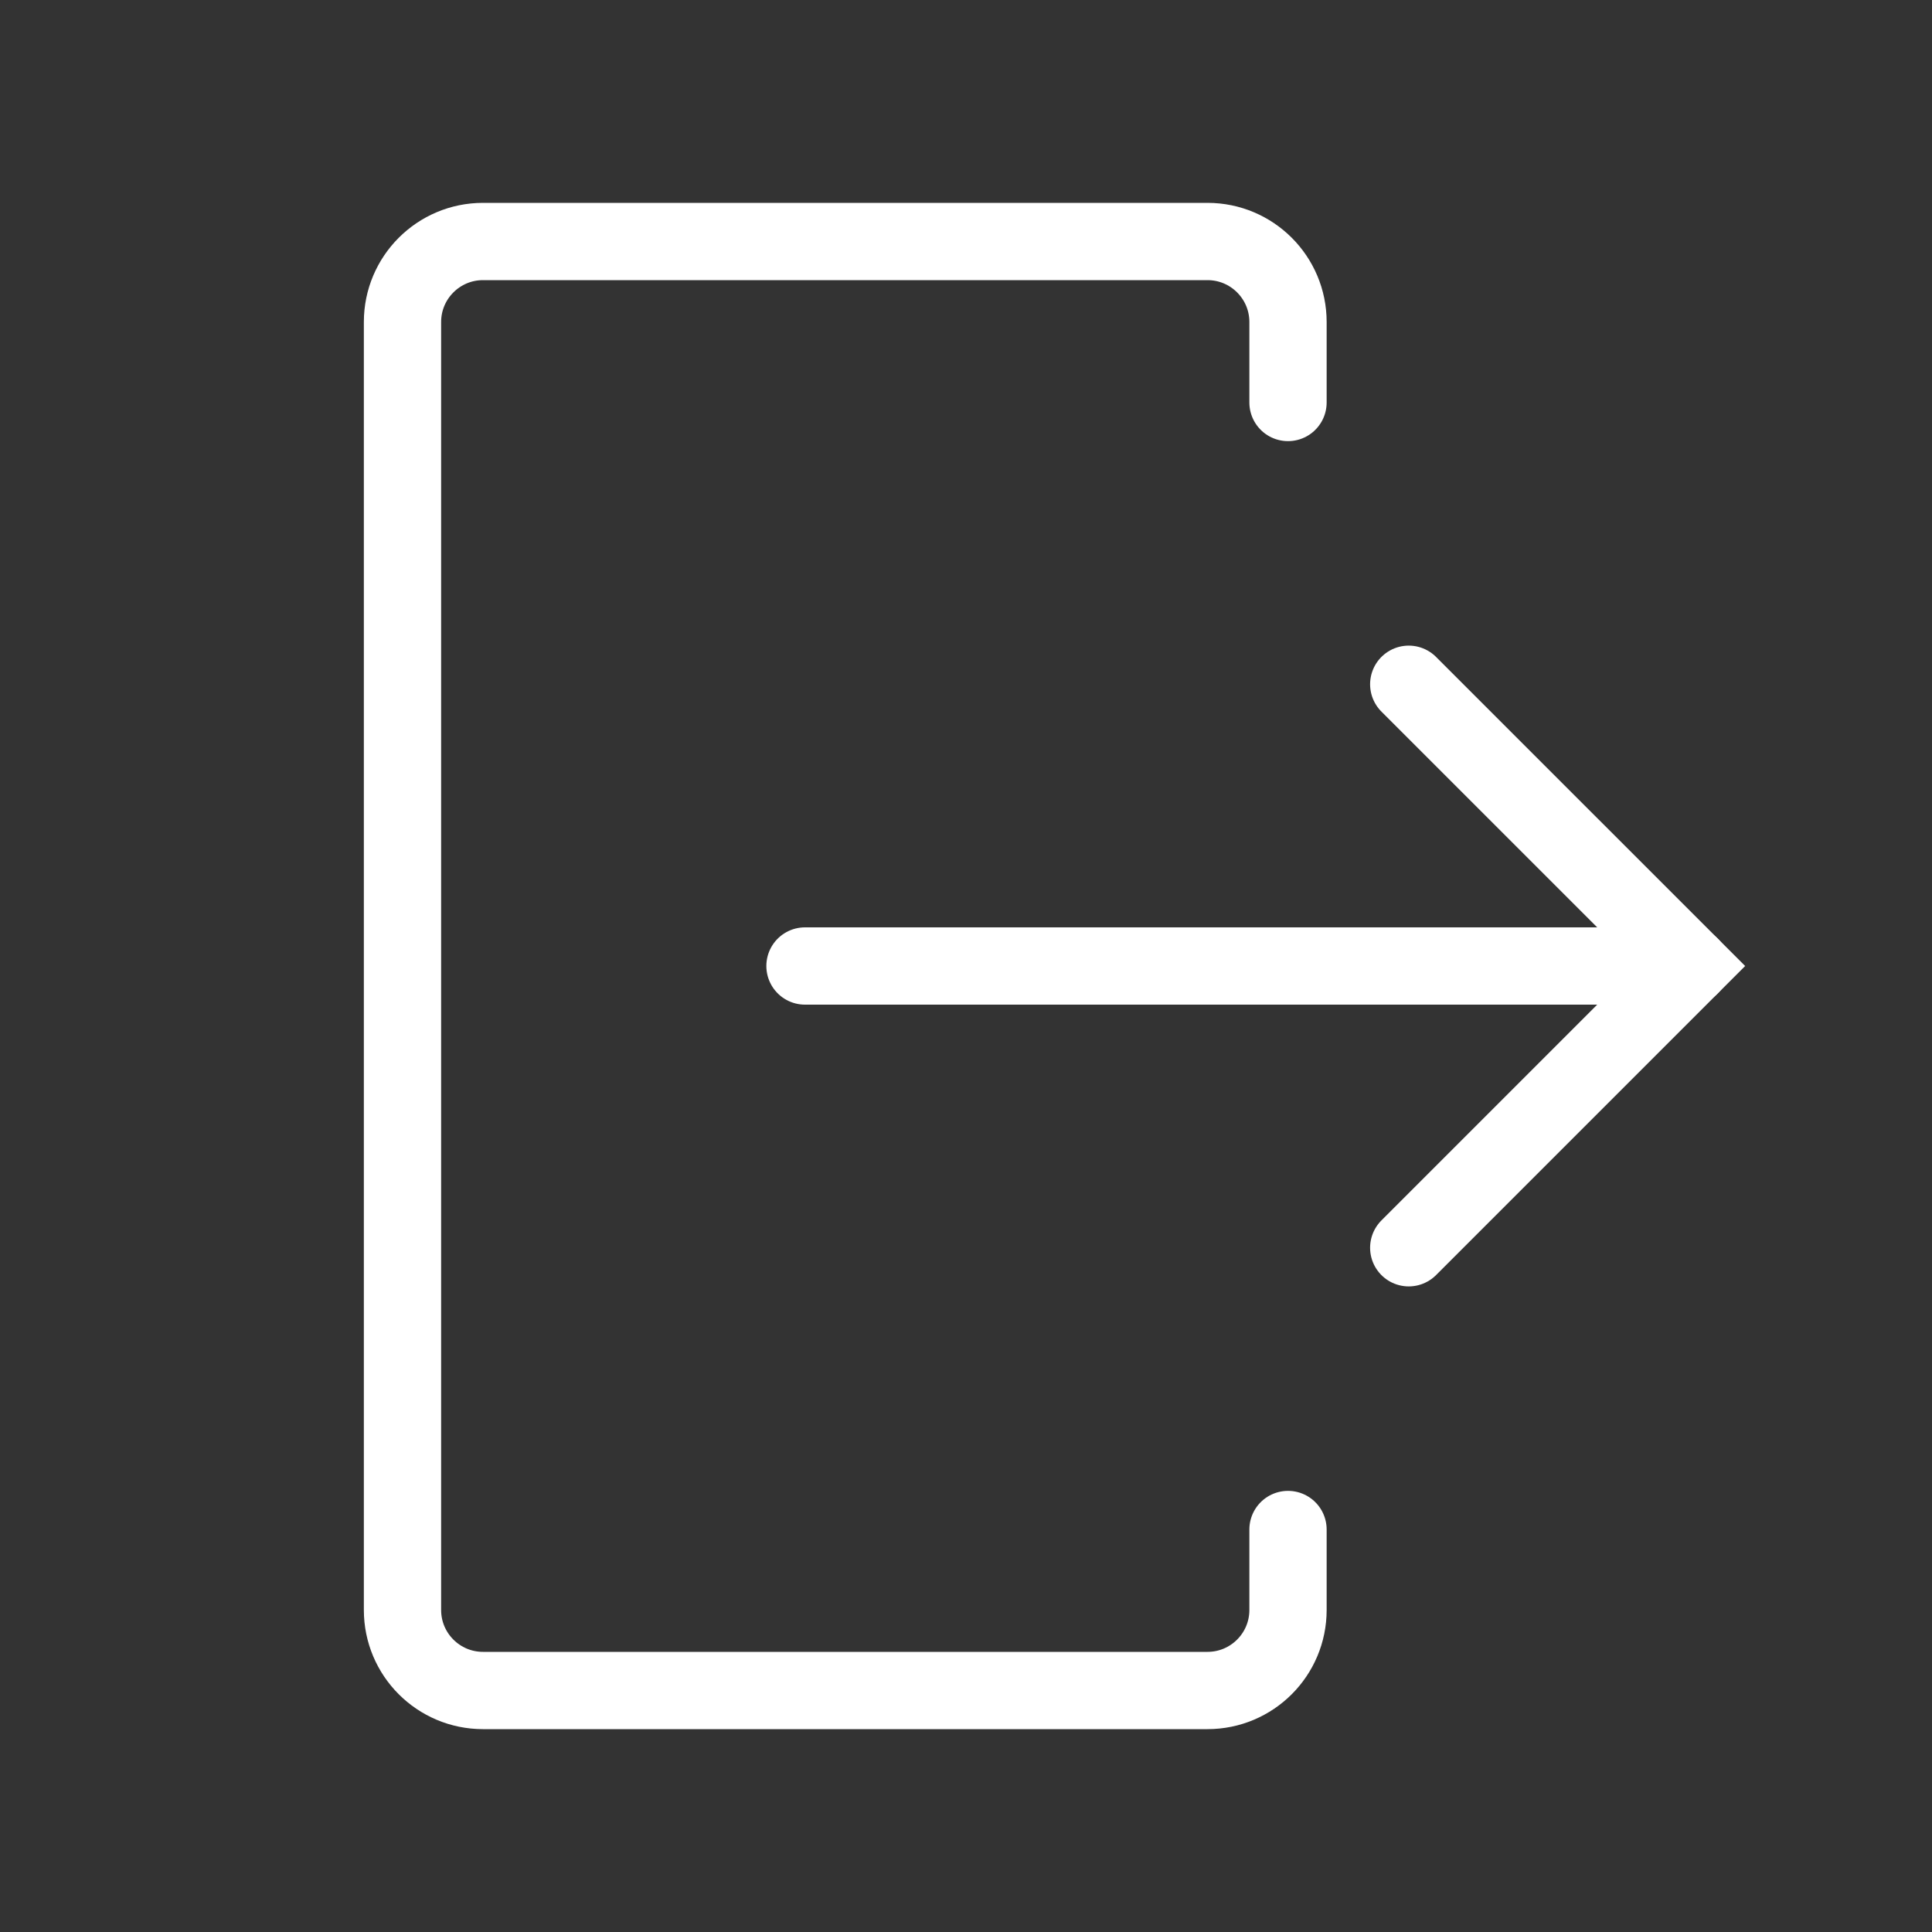 <svg width="100" height="100" viewBox="0 0 100 100" fill="none" xmlns="http://www.w3.org/2000/svg">
<rect x="0" y="0" width="100" height="100" fill="#333333" stroke="none"/>
<path d="M66.667 20.833V16.667C66.667 14.366 64.801 12.5 62.5 12.5H25C22.699 12.5 20.833 14.366 20.833 16.667V83.333C20.833 85.635 22.699 87.5 25 87.5H62.5C64.801 87.5 66.667 85.635 66.667 83.333V79.167" stroke="white" stroke-width="4" stroke-linecap="round"/>
<path d="M41.666 50H87.5" stroke="white" stroke-width="4" stroke-linecap="round"/>
<path d="M72.916 35.417L87.5 50L72.916 64.584" stroke="white" stroke-width="4" stroke-linecap="round"/>
</svg>
